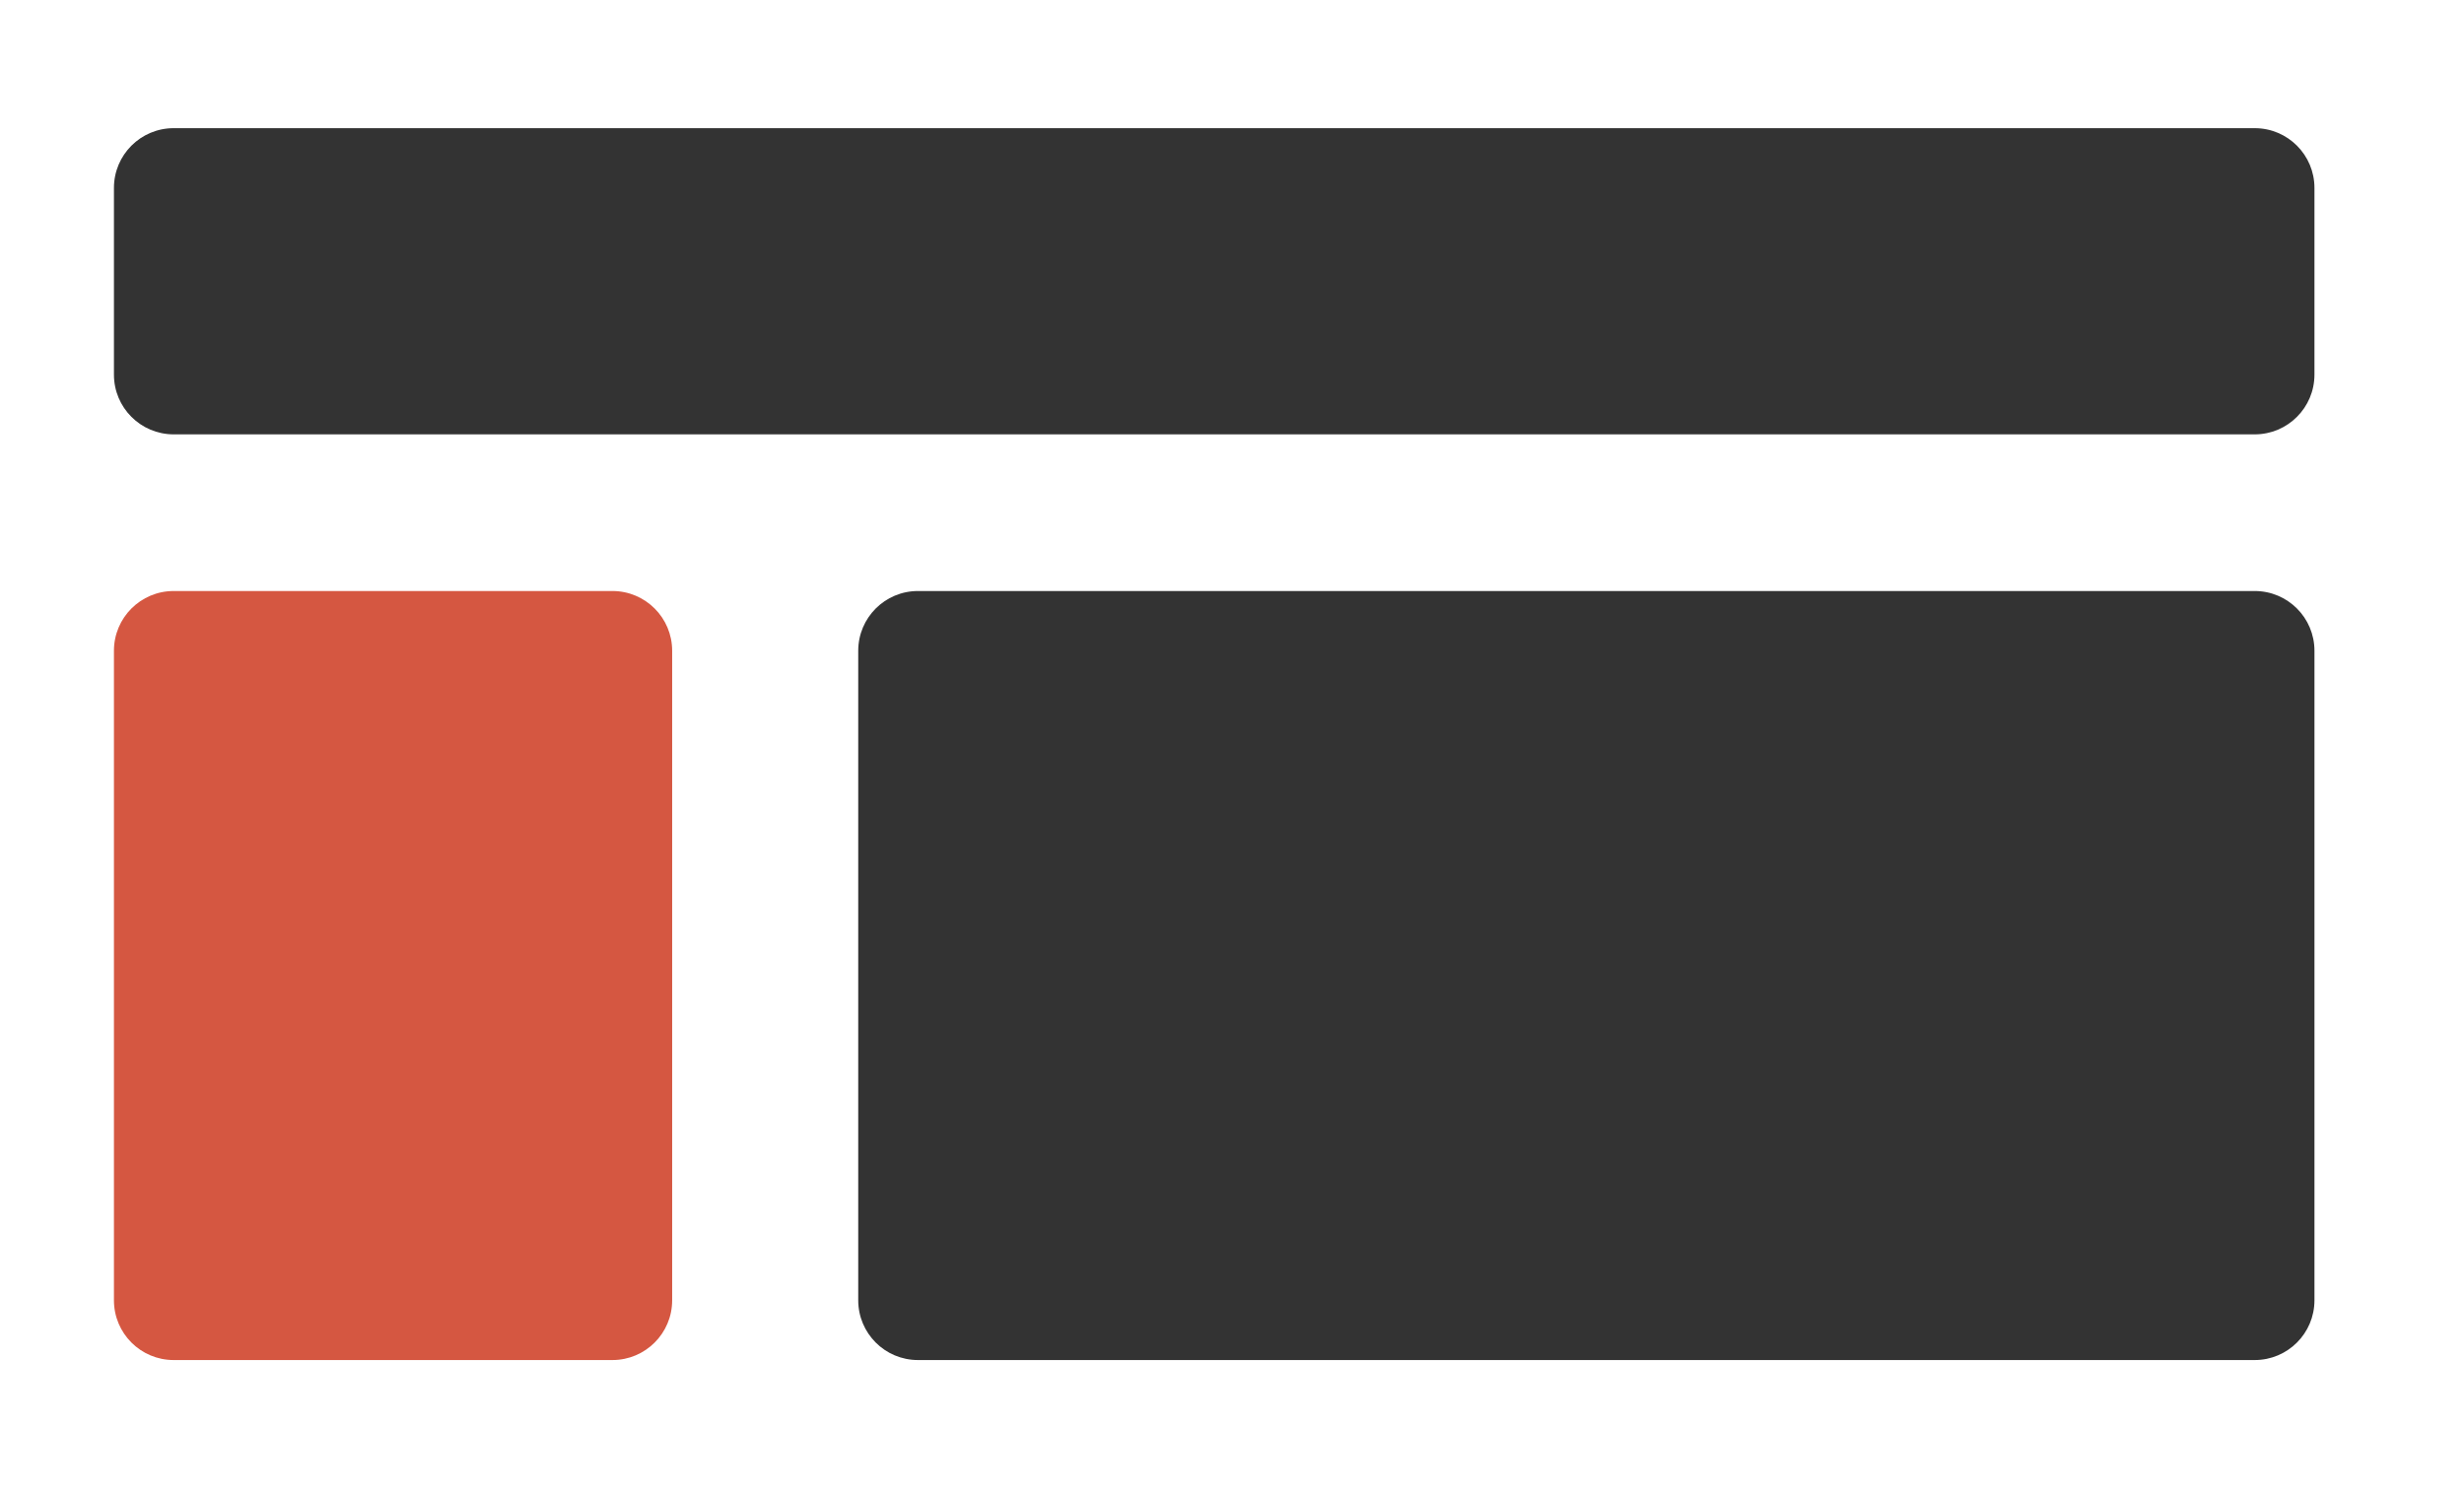 <?xml version="1.0" encoding="iso-8859-1"?>
<!-- Generator: Adobe Illustrator 21.0.0, SVG Export Plug-In . SVG Version: 6.00 Build 0)  -->
<svg version="1.1" id="Layer_1" xmlns="http://www.w3.org/2000/svg" xmlns:xlink="http://www.w3.org/1999/xlink" x="0px" y="0px"
	 viewBox="0 0 346 210" style="enable-background:new 0 0 346 210;" xml:space="preserve">
<path style="fill:#333333;" d="M316.613,61H24.387C19.755,61,16,57.245,16,52.613V26.387C16,21.755,19.755,18,24.387,18h292.225
	c4.632,0,8.387,3.755,8.387,8.387v26.225C325,57.245,321.245,61,316.613,61z"/>
<path style="fill:#D55741;" d="M85.999,191H24.387c-4.632,0-8.387-3.755-8.387-8.387V91.387C16,86.755,19.755,83,24.387,83h61.611
	c4.632,0,8.387,3.755,8.387,8.387v91.225C94.386,187.245,90.631,191,85.999,191z"/>
<path style="fill:#333333;" d="M316.613,191H128.902c-4.632,0-8.387-3.755-8.387-8.387V91.387c0-4.632,3.755-8.387,8.387-8.387
	h187.711c4.632,0,8.387,3.755,8.387,8.387v91.225C325,187.245,321.245,191,316.613,191z"/>
<circle style="fill:#D55741;" cx="15" cy="376" r="60"/>
<circle style="fill:#333333;" cx="165" cy="376" r="60"/>
</svg>
